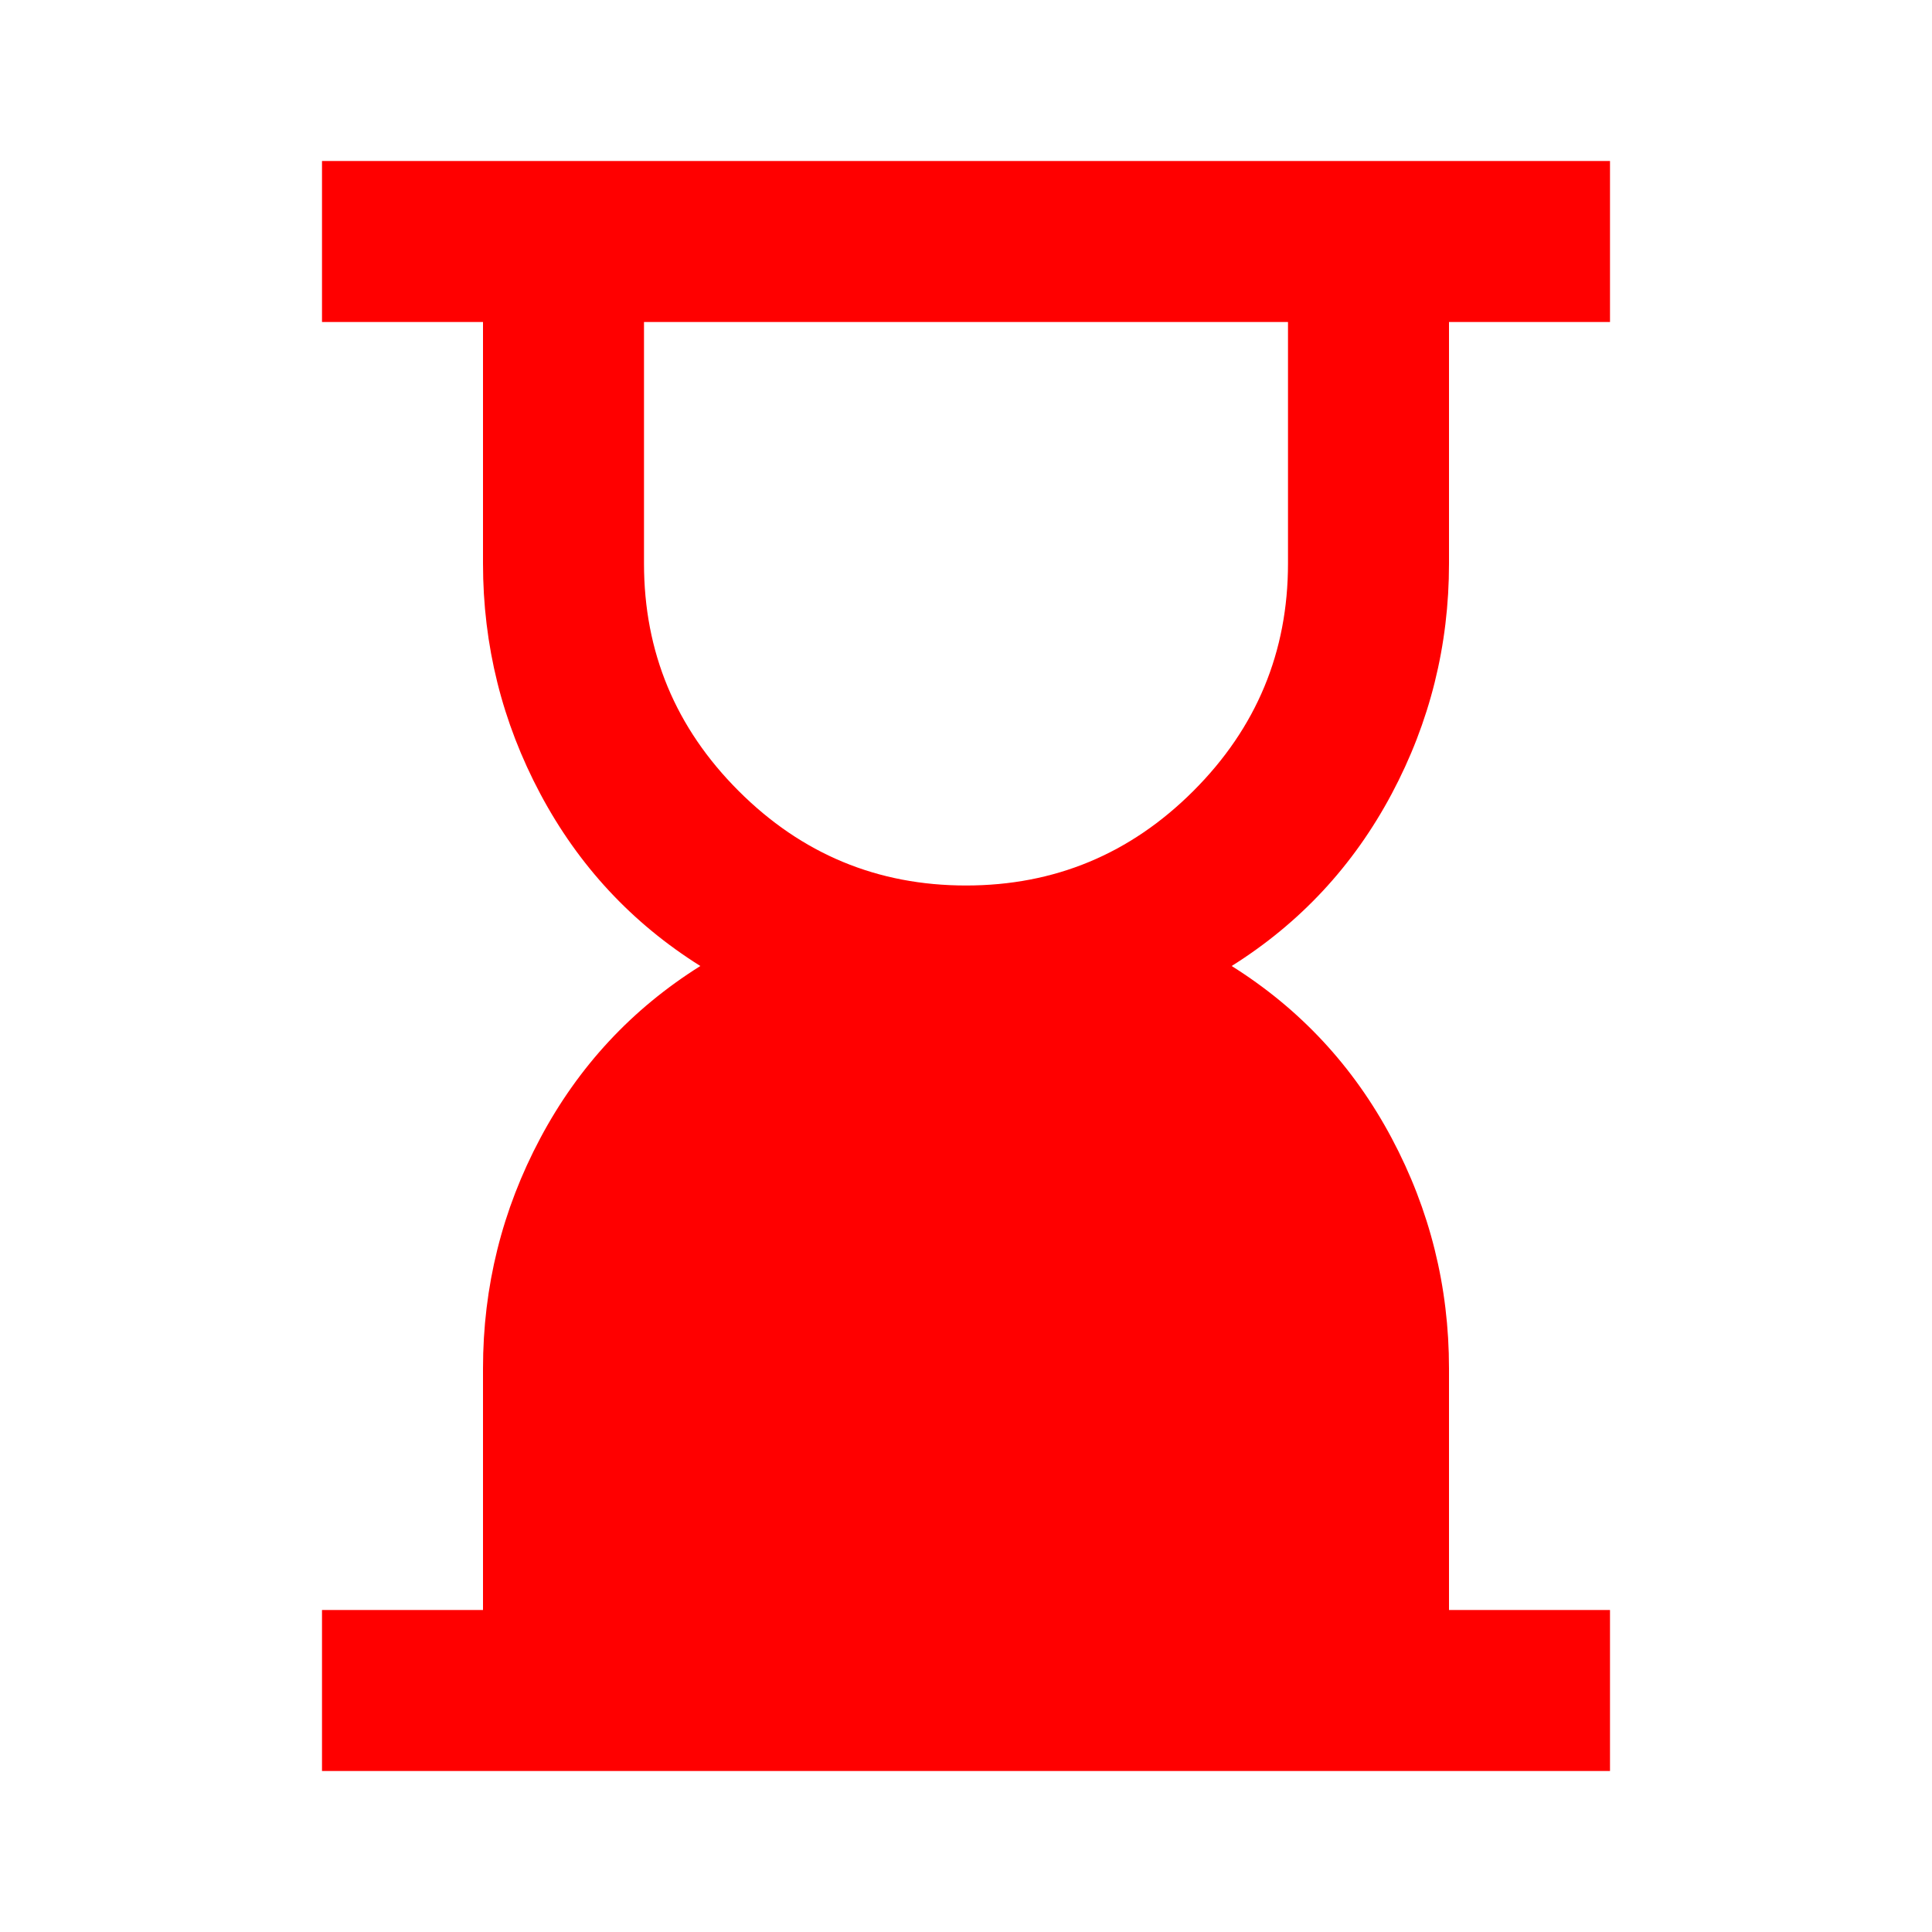 <svg xmlns="http://www.w3.org/2000/svg" height="24px" viewBox="0 -960 960 960" width="24px" fill="#FF0000"><path d="M480-520q66 0 113-47t47-113v-120H320v120q0 66 47 113t113 47ZM160-80v-80h80v-120q0-61 28.5-114.5T348-480q-51-32-79.5-85.5T240-680v-120h-80v-80h640v80h-80v120q0 61-28.5 114.5T612-480q51 32 79.5 85.5T720-280v120h80v80H160Z"/></svg>